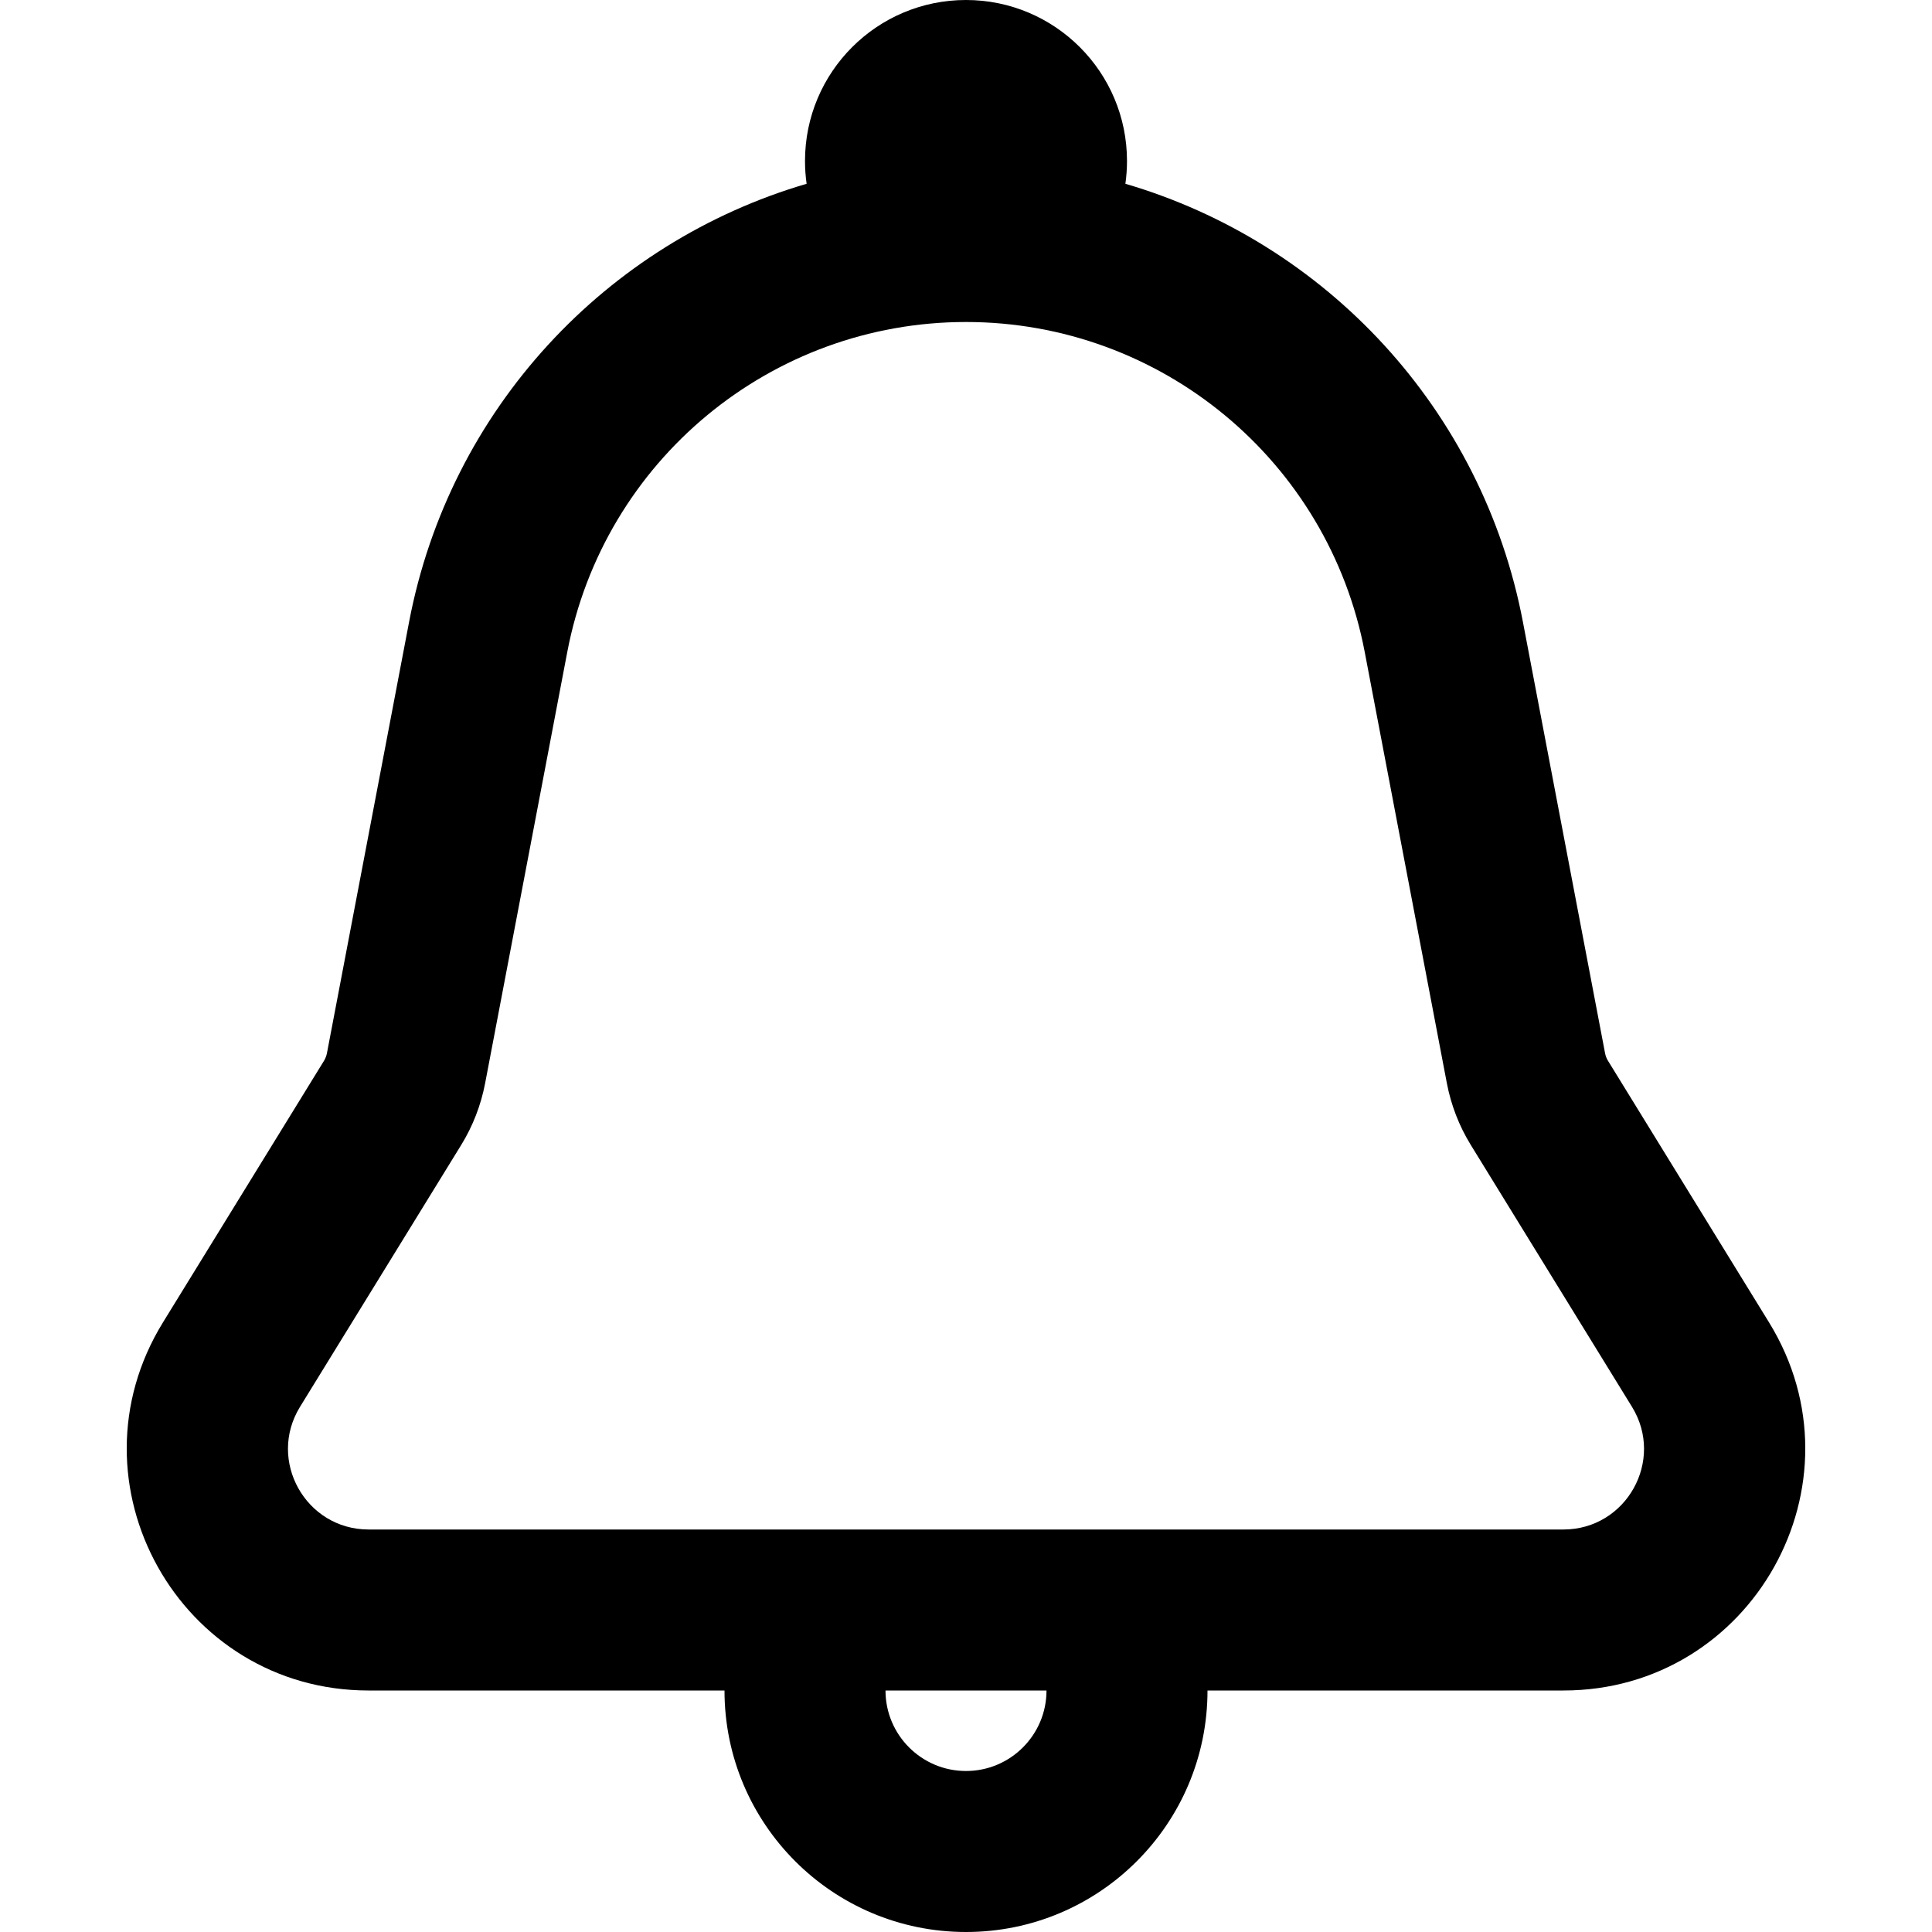 <svg width="24" height="24" viewBox="0 0 24 24" fill="none" xmlns="http://www.w3.org/2000/svg">
<path fill-rule="evenodd" clip-rule="evenodd" d="M13.98 2.283C13.993 2.191 14 2.096 14 2C14 0.895 13.104 0 12 0C10.895 0 10 0.895 10 2C10 2.096 10.007 2.191 10.02 2.283C7.536 3.011 5.587 5.076 5.082 7.725L4.061 13.085C4.055 13.116 4.043 13.146 4.027 13.174L2.024 16.428C0.794 18.427 2.232 21 4.579 21H9C9 22.657 10.343 24 12 24C13.657 24 15 22.657 15 21H19.421C21.768 21 23.206 18.427 21.976 16.428L19.973 13.174C19.956 13.146 19.945 13.116 19.939 13.085L18.918 7.725C18.413 5.076 16.464 3.011 13.98 2.283ZM12 4C9.579 4 7.5 5.721 7.047 8.099L6.026 13.459C5.974 13.729 5.874 13.988 5.73 14.222L3.727 17.476C3.317 18.142 3.797 19 4.579 19H19.421C20.203 19 20.683 18.142 20.273 17.476L18.27 14.222C18.126 13.988 18.026 13.729 17.974 13.459L16.953 8.099C16.5 5.721 14.421 4 12 4ZM12 22C12.552 22 13 21.552 13 21H11C11 21.552 11.448 22 12 22Z" fill="currentColor"/>
</svg>

